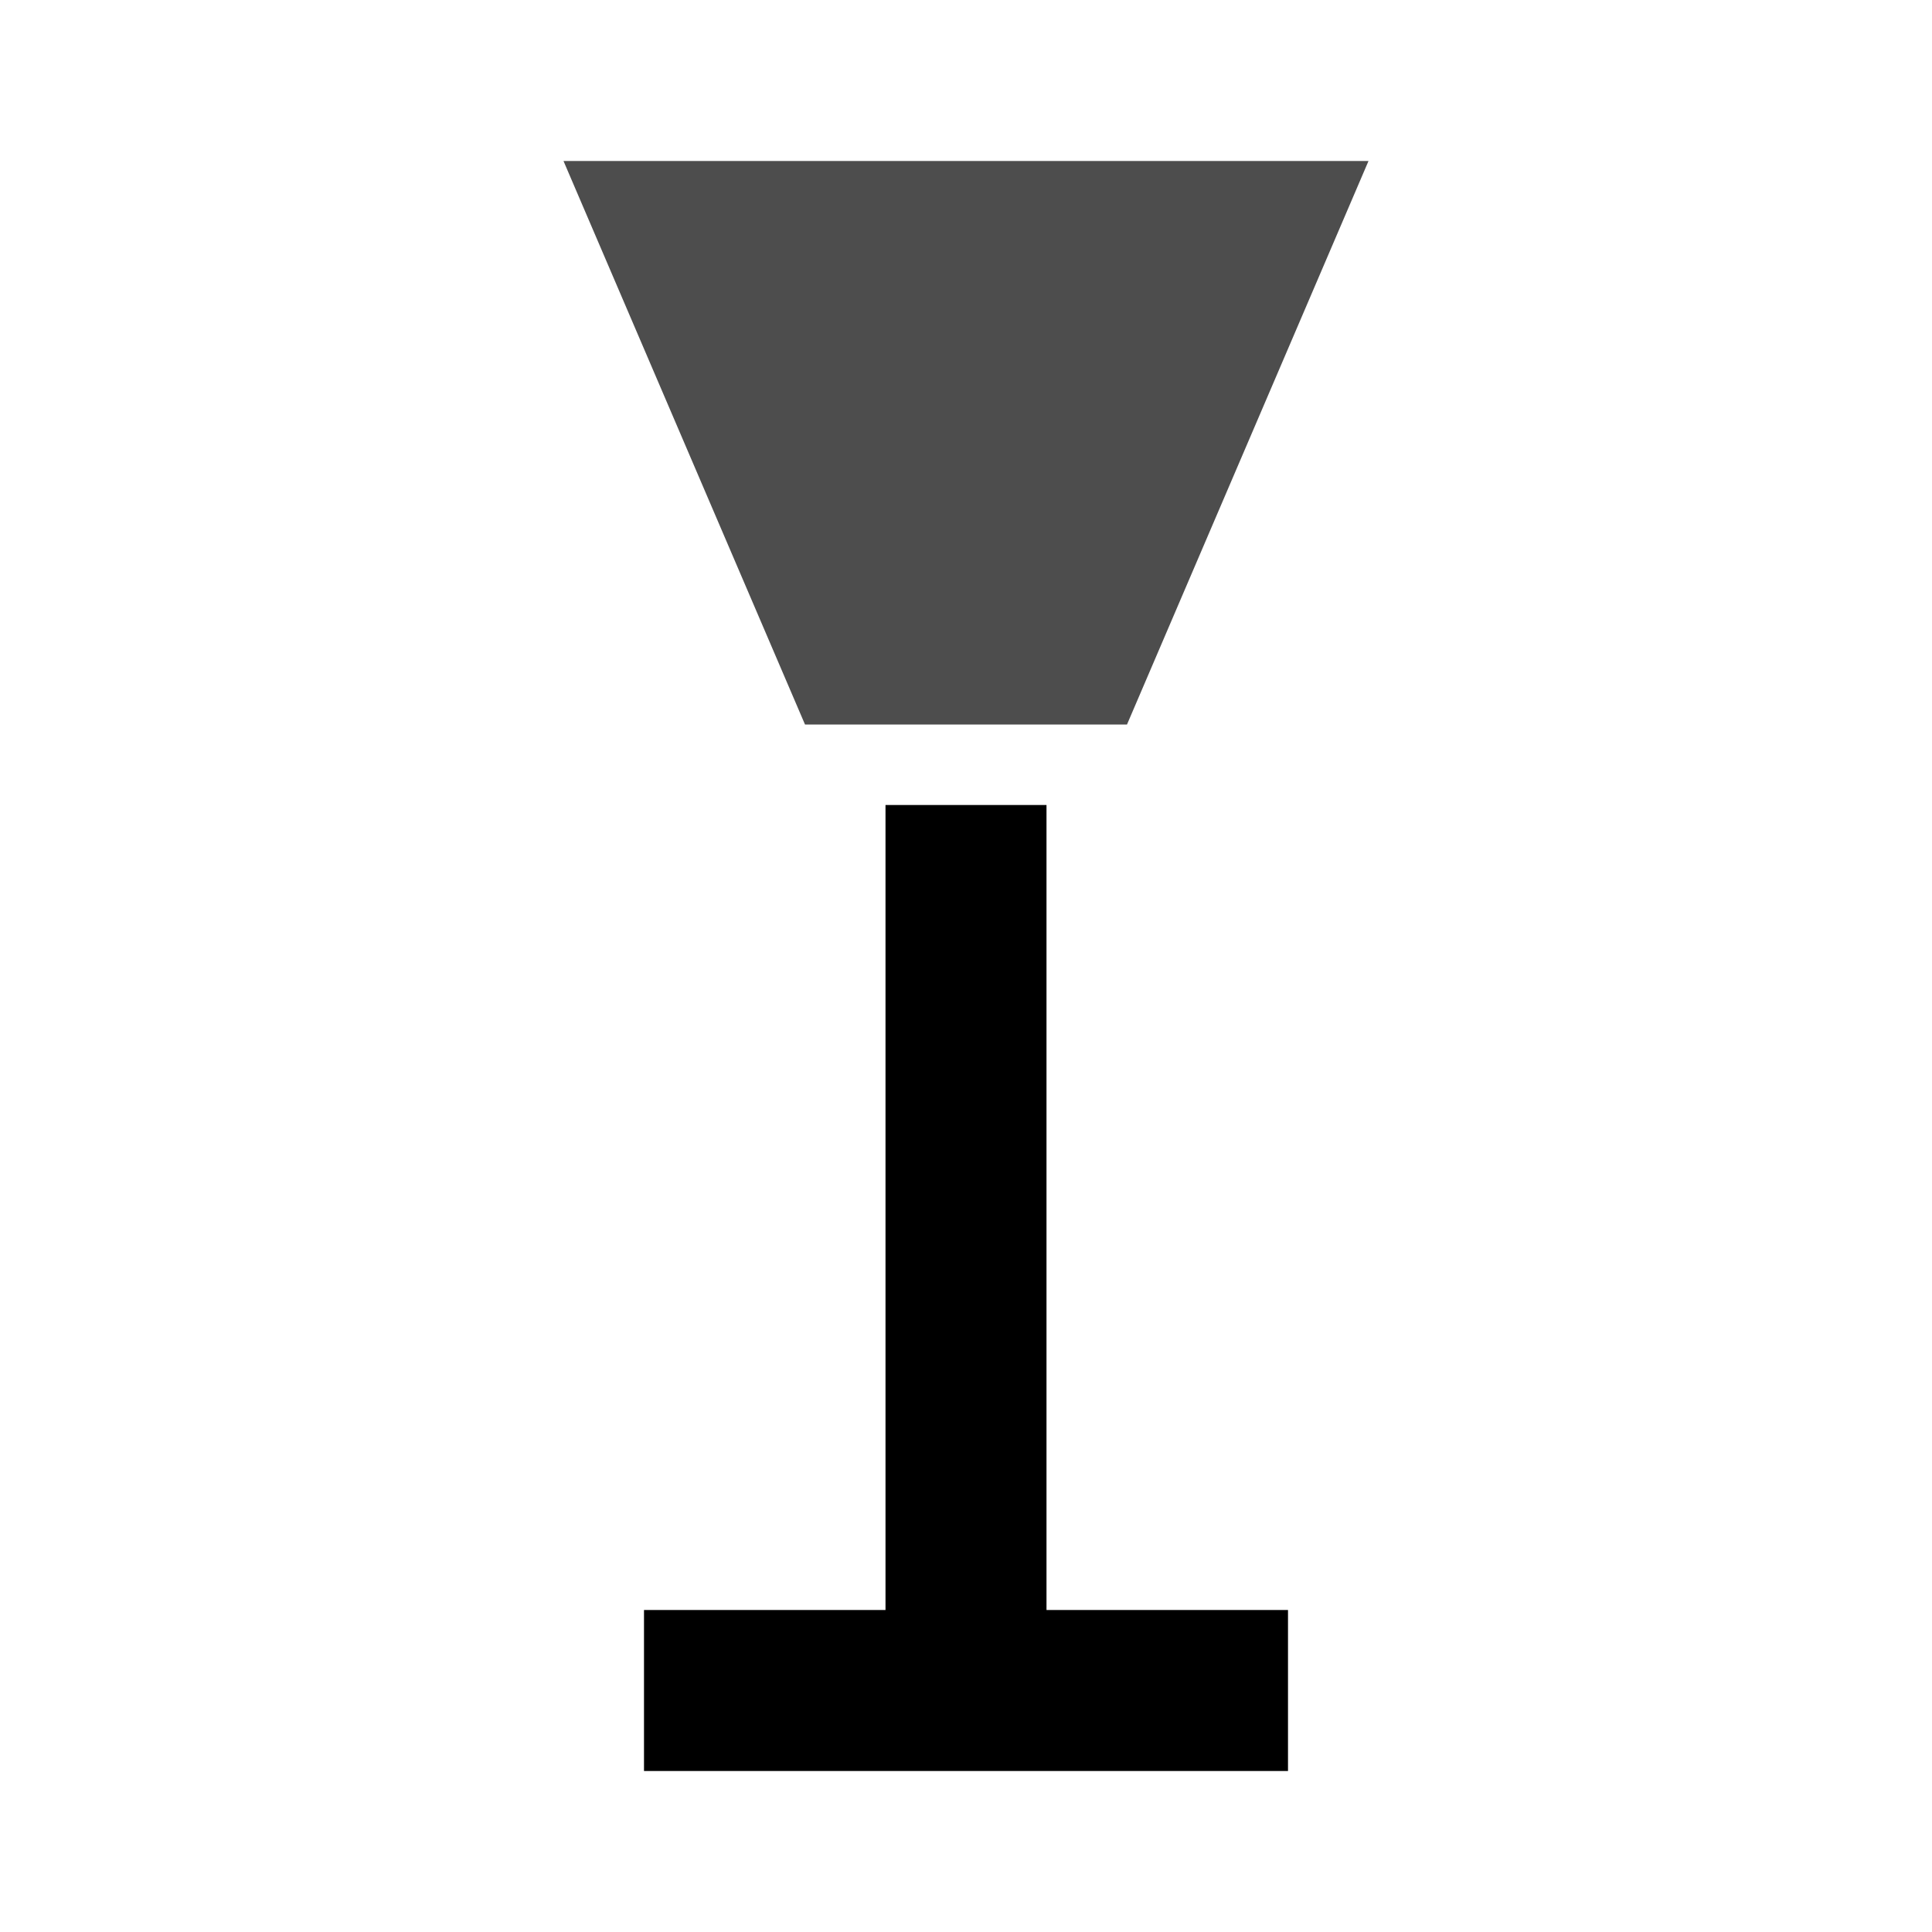 <?xml version="1.0" encoding="UTF-8" standalone="no"?>
<svg
   id="mdi-floor-lamp-torchiere"
   viewBox="0 0 24 24"
   version="1.1"
   sodipodi:docname="floor-lamp-torchiere--grey.svg"
   inkscape:version="1.4 (e7c3feb1, 2024-10-09)"
   xmlns:inkscape="http://www.inkscape.org/namespaces/inkscape"
   xmlns:sodipodi="http://sodipodi.sourceforge.net/DTD/sodipodi-0.dtd"
   xmlns="http://www.w3.org/2000/svg"
   xmlns:svg="http://www.w3.org/2000/svg">
  <defs
     id="defs1" />
  <sodipodi:namedview
     id="namedview1"
     pagecolor="#ffffff"
     bordercolor="#000000"
     borderopacity="0.25"
     inkscape:showpageshadow="2"
     inkscape:pageopacity="0.0"
     inkscape:pagecheckerboard="0"
     inkscape:deskcolor="#d1d1d1"
     inkscape:zoom="7.02"
     inkscape:cx="11.965812"
     inkscape:cy="11.965812"
     inkscape:window-width="1432"
     inkscape:window-height="761"
     inkscape:window-x="0"
     inkscape:window-y="38"
     inkscape:window-maximized="0"
     inkscape:current-layer="mdi-floor-lamp-torchiere" />
  <path
     d="m 13,20 h 3 v 2 H 8 v -2 h 3 V 10 h 2 z"
     id="path2" />
  <path
     d="m 7,2 3,7 h 4 L 17,2 H 7"
     id="path1"
     style="fill:#4d4d4d" />
</svg>
